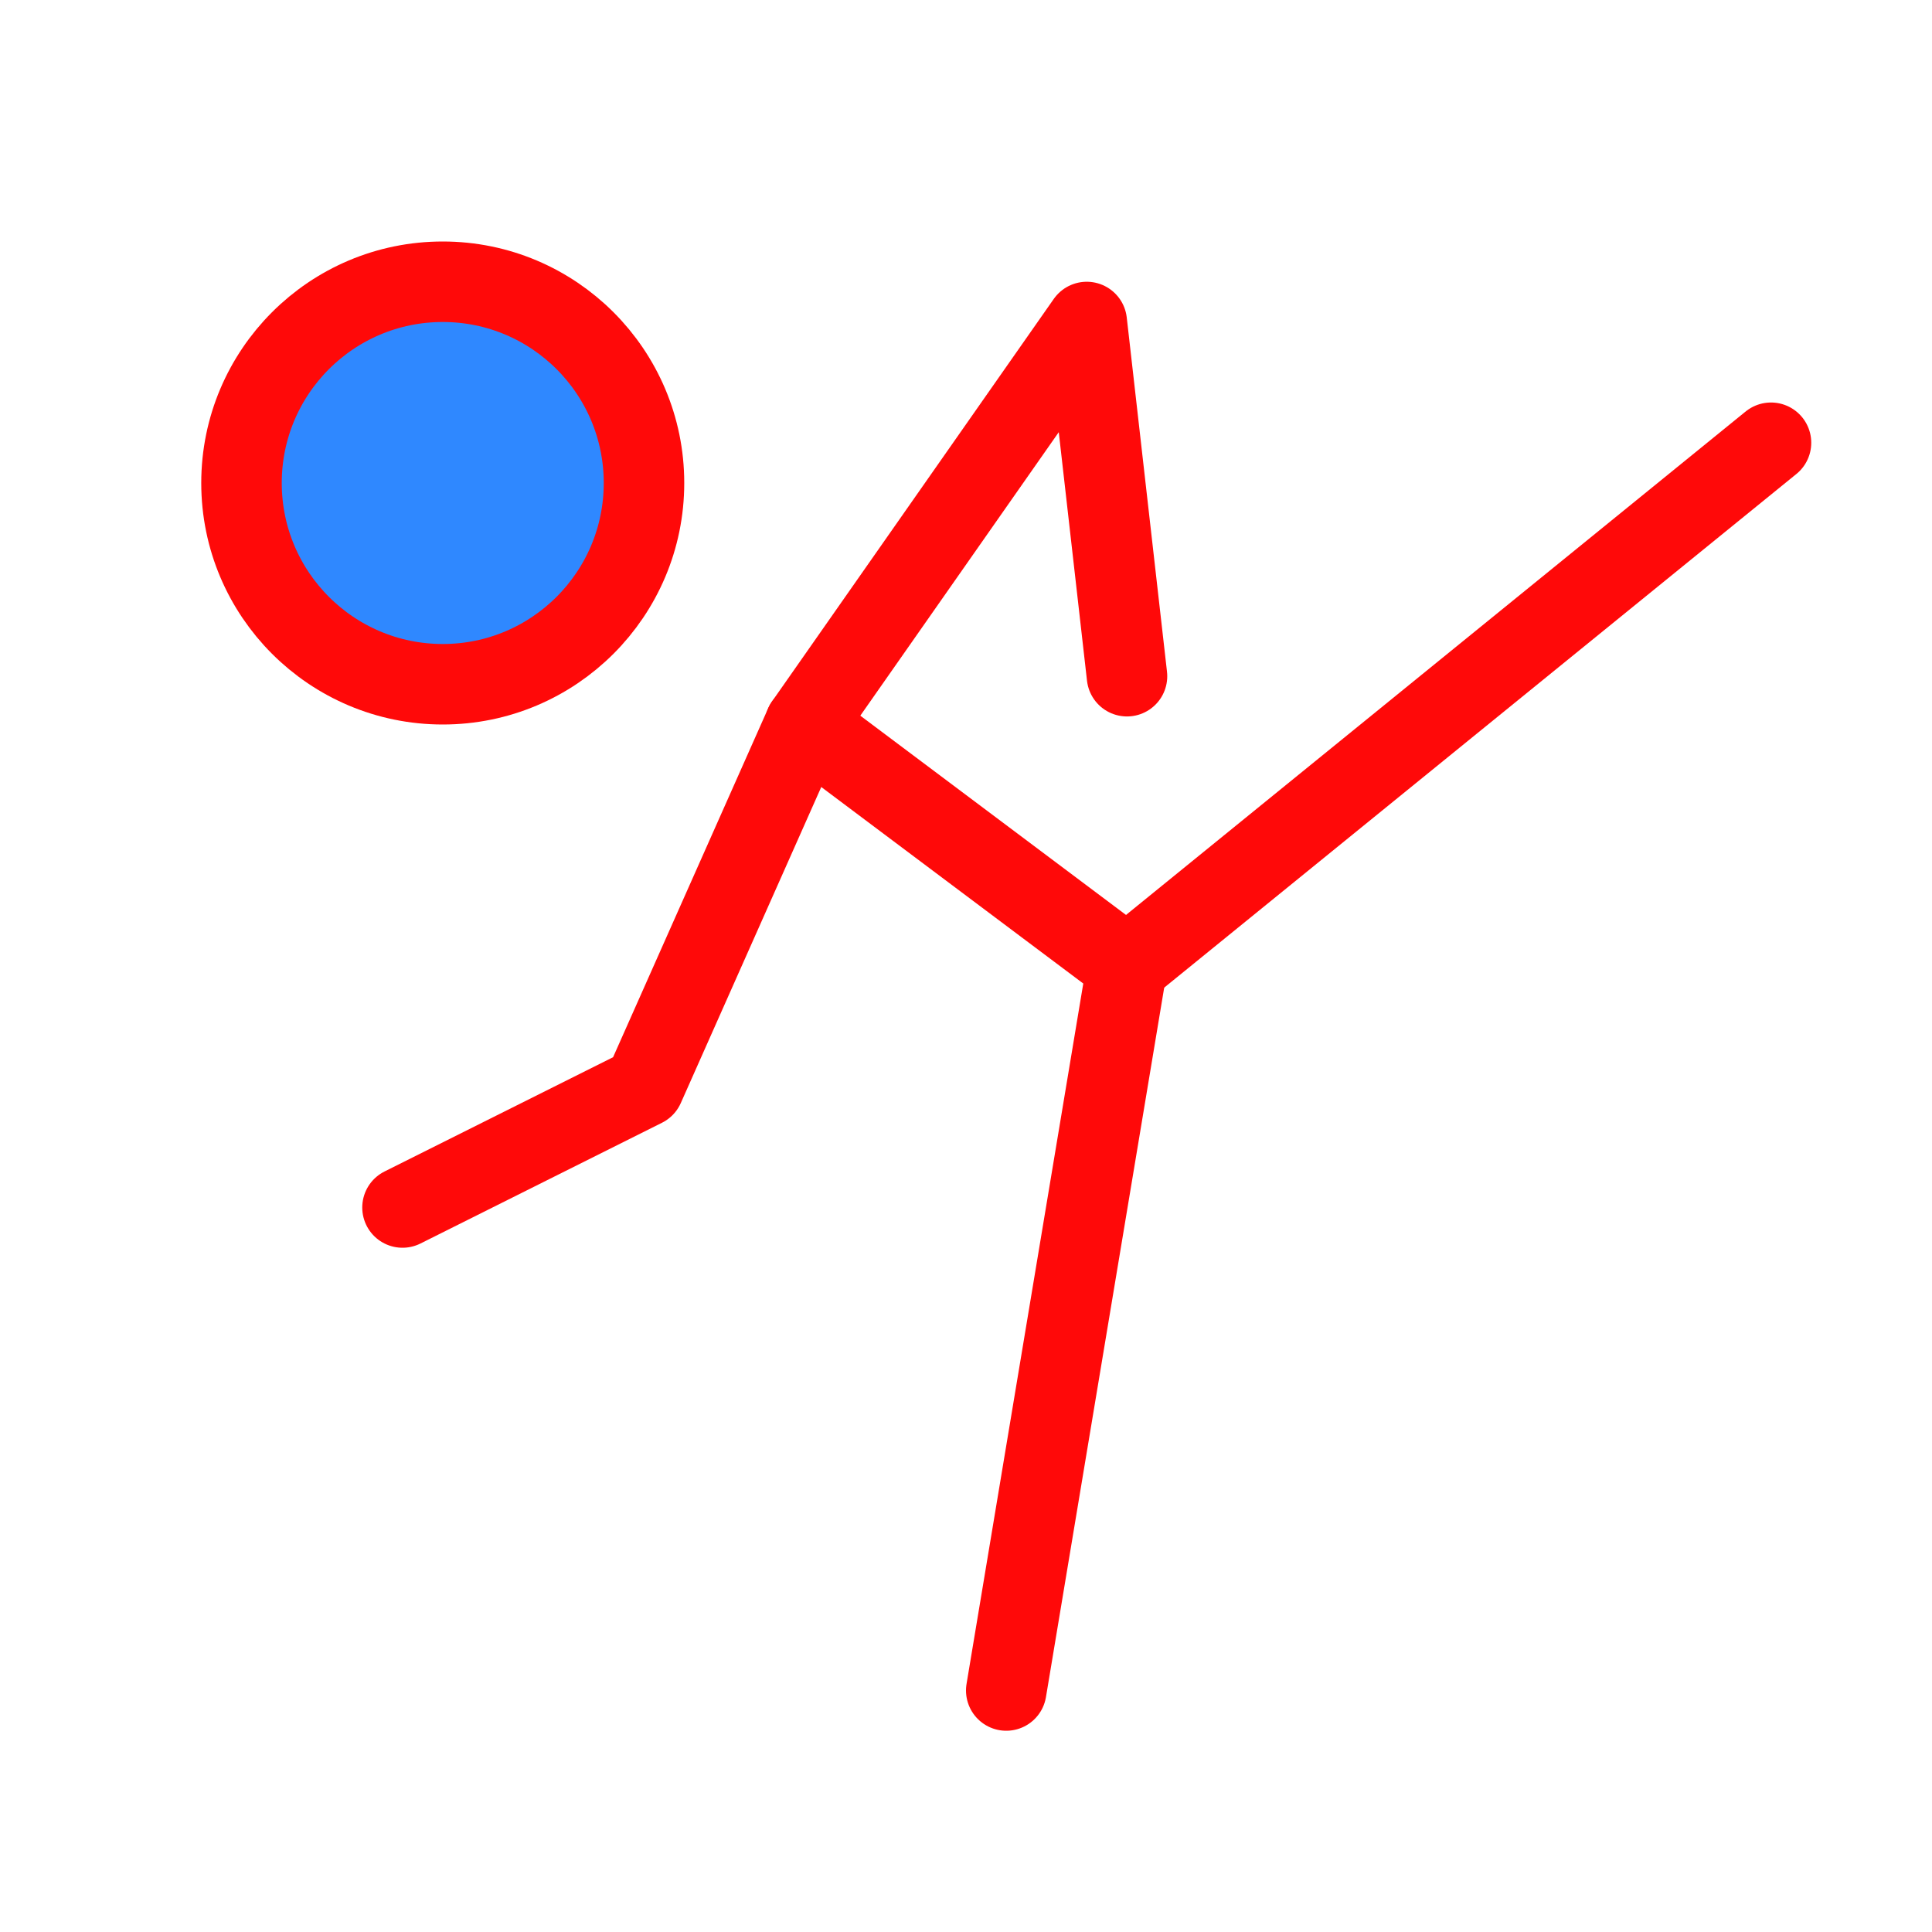 <?xml version="1.0" encoding="UTF-8"?><svg width="24" height="24" viewBox="0 0 48 48" fill="none" xmlns="http://www.w3.org/2000/svg"><path d="M11 17C13.761 17 16 14.761 16 12C16 9.239 13.761 7 11 7C8.239 7 6 9.239 6 12C6 14.761 8.239 17 11 17Z" fill="#2F88FF" stroke="#FF0909" stroke-width="2" stroke-miterlimit="2"/><path d="M20 18L28 24L25 42" stroke="#FF0909" stroke-width="2" stroke-miterlimit="2" stroke-linecap="round" stroke-linejoin="round"/><path d="M28 24L44 11" stroke="#FF0909" stroke-width="2" stroke-miterlimit="2" stroke-linecap="round" stroke-linejoin="round"/><path d="M28 16.8L27 8L20 18L16 27L10 30" stroke="#FF0909" stroke-width="2" stroke-miterlimit="2" stroke-linecap="round" stroke-linejoin="round"/></svg>